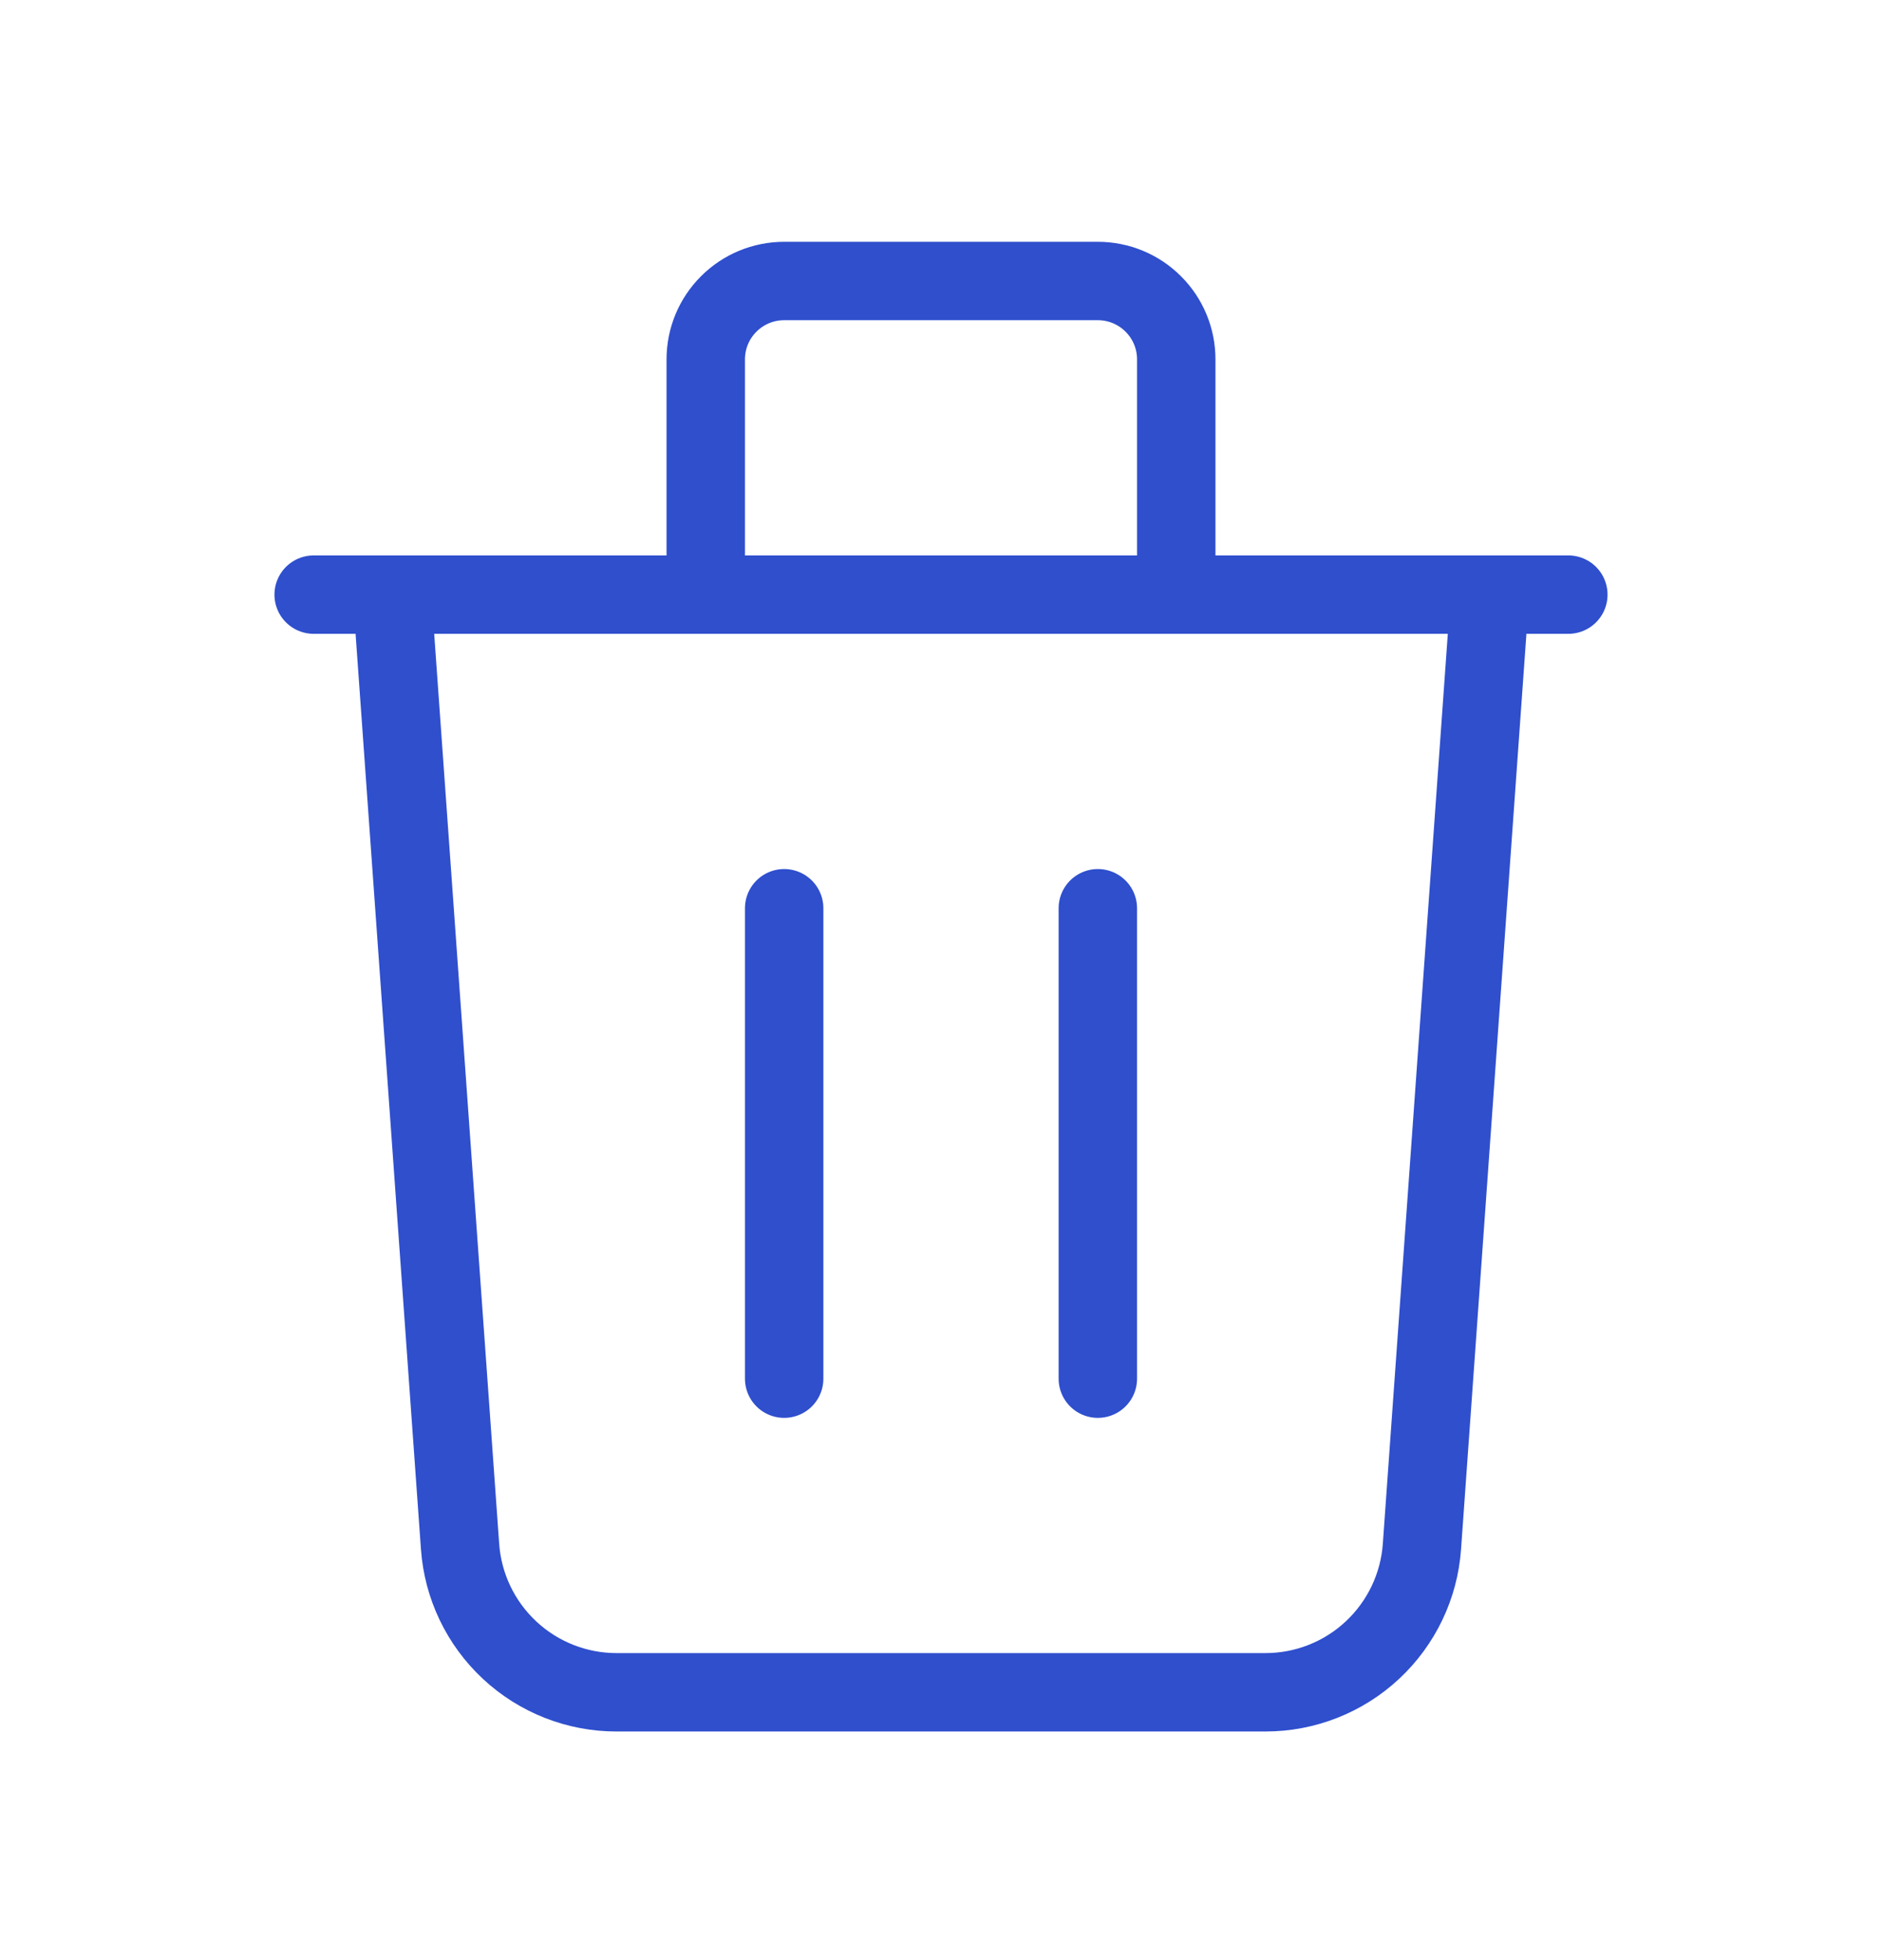 <svg width="24" height="25" viewBox="0 0 24 25" fill="none" xmlns="http://www.w3.org/2000/svg">
<path d="M4 7.584H20M19 7.584L18.133 19.726C18.097 20.23 17.871 20.702 17.501 21.047C17.131 21.392 16.644 21.584 16.138 21.584H7.862C7.356 21.584 6.869 21.392 6.499 21.047C6.129 20.702 5.903 20.23 5.867 19.726L5 7.584H19ZM10 11.584V17.584V11.584ZM14 11.584V17.584V11.584ZM15 7.584V4.584C15 4.318 14.895 4.064 14.707 3.877C14.52 3.689 14.265 3.584 14 3.584H10C9.735 3.584 9.48 3.689 9.293 3.877C9.105 4.064 9 4.318 9 4.584V7.584H15Z" stroke="#2F4FCD" stroke-linecap="round" stroke-linejoin="round"/>
</svg>
